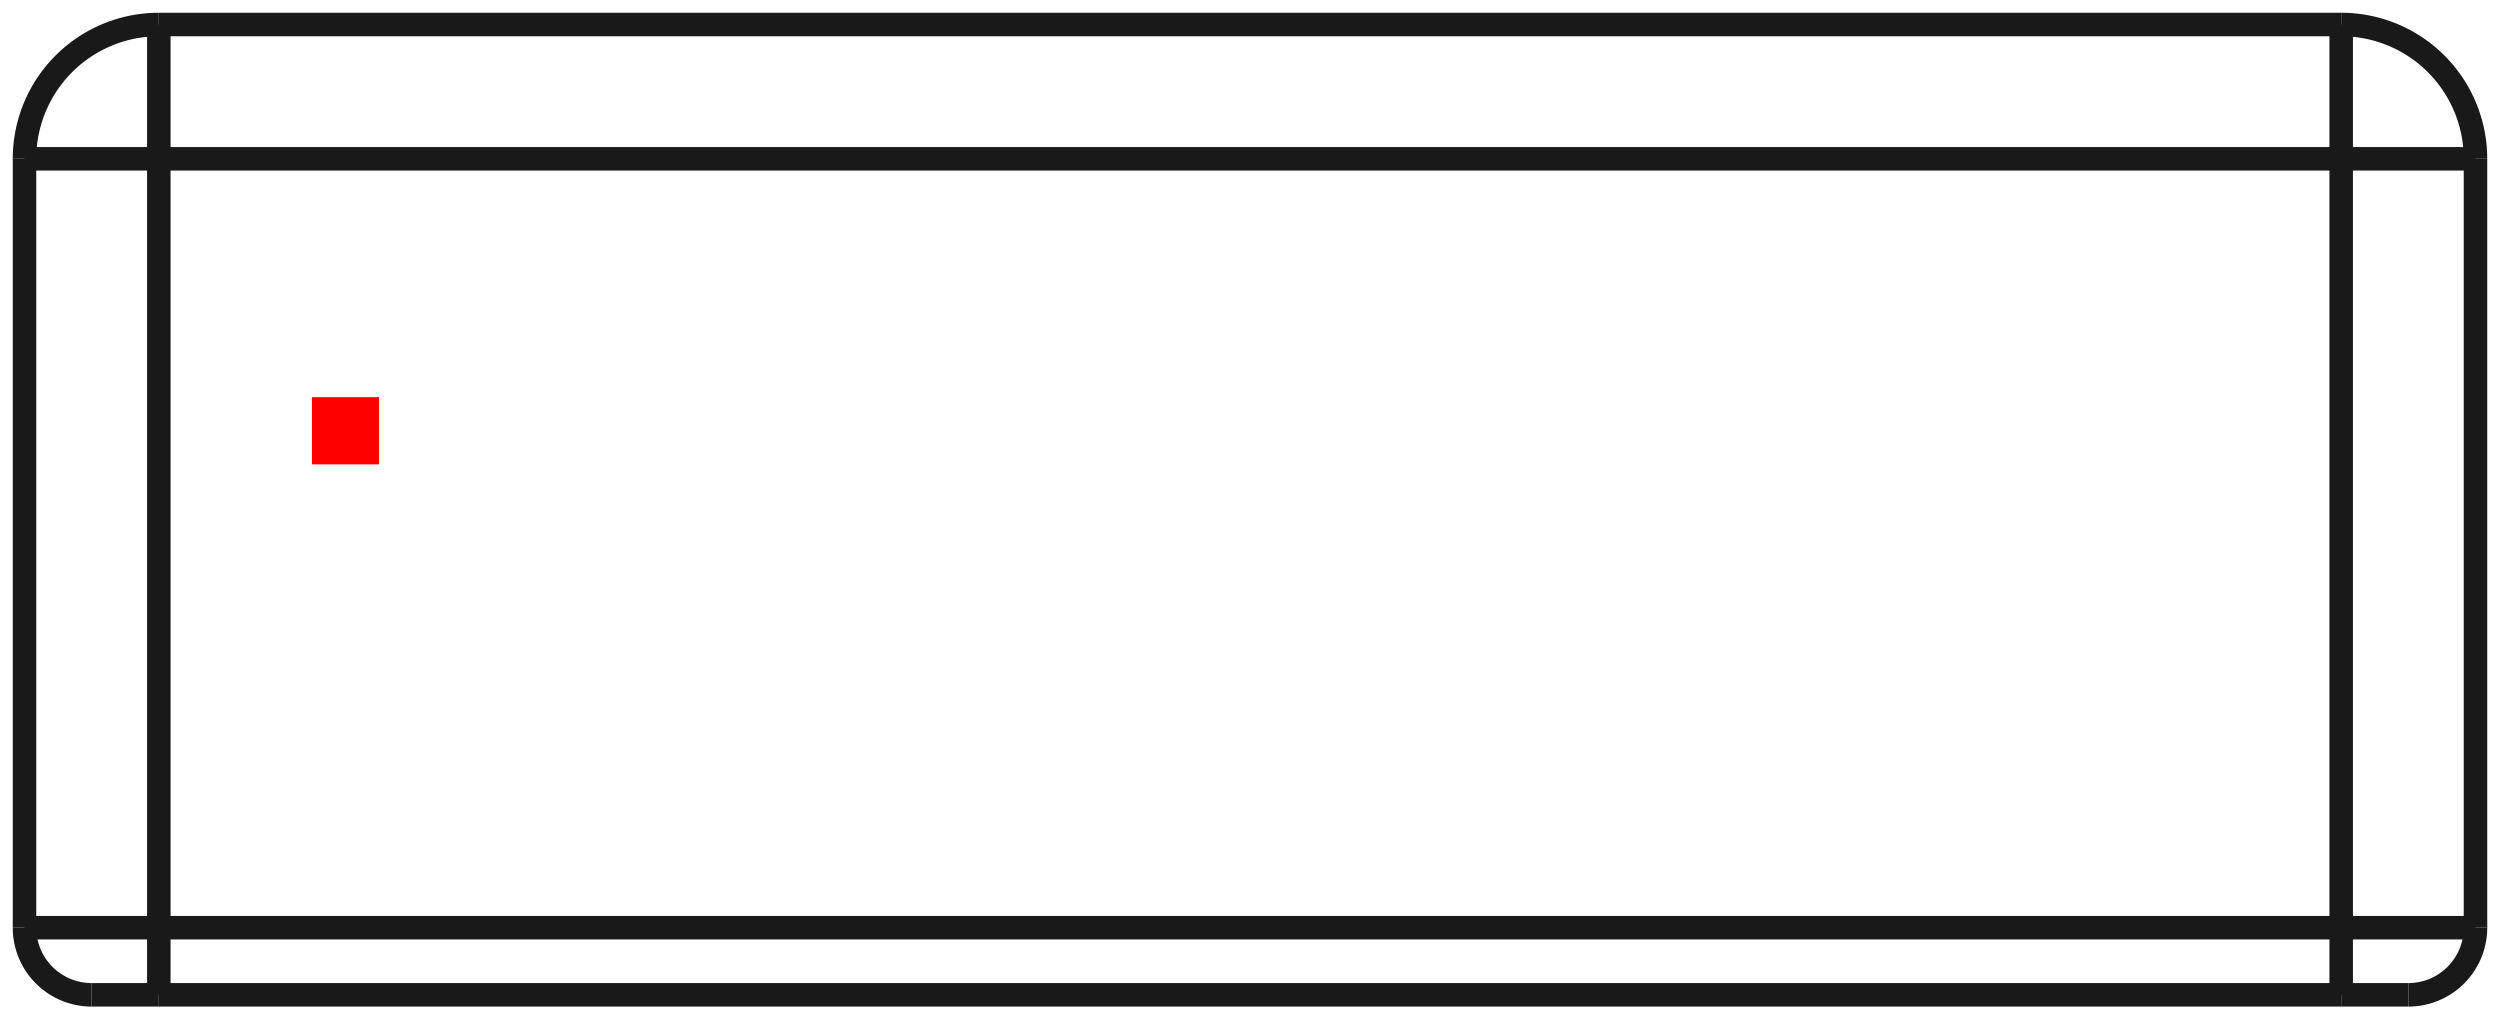 <?xml version="1.0"?>
<!DOCTYPE svg PUBLIC "-//W3C//DTD SVG 1.1//EN" "http://www.w3.org/Graphics/SVG/1.1/DTD/svg11.dtd">
<svg width="37.23mm" height="15.18mm" viewBox="0 0 37.23 15.18" xmlns="http://www.w3.org/2000/svg" version="1.1">
<g id="Shape2DView" transform="translate(4.645,6.915) scale(1,-1)">
<path id="Shape2DView_nwe0000"  d="M 30.22 -7.9 L 30.332 -7.9 L 30.443 -7.9 L 30.55 -7.9 L 30.654 -7.9 L 30.752 -7.9 L 30.843 -7.9 L 30.927 -7.9 L 31.002 -7.9 L 31.067 -7.9 L 31.121 -7.9 L 31.164 -7.9 L 31.195 -7.9 L 31.214 -7.9 L 31.22 -7.9 " stroke="#191919" stroke-width="0.35 px" style="stroke-width:0.35;stroke-miterlimit:4;stroke-dasharray:none;fill:none;fill-opacity:1;fill-rule: evenodd"/>
<path id="Shape2DView_nwe0001"  d="M -2.28 -7.9 L 30.22 -7.9 " stroke="#191919" stroke-width="0.35 px" style="stroke-width:0.35;stroke-miterlimit:4;stroke-dasharray:none;fill:none;fill-opacity:1;fill-rule: evenodd"/>
<path id="Shape2DView_nwe0002"  d="M -3.28 -7.9 L -3.274 -7.9 L -3.255 -7.9 L -3.224 -7.9 L -3.181 -7.9 L -3.127 -7.9 L -3.062 -7.9 L -2.987 -7.9 L -2.903 -7.9 L -2.812 -7.9 L -2.714 -7.9 L -2.61 -7.9 L -2.503 -7.9 L -2.392 -7.9 L -2.28 -7.9 " stroke="#191919" stroke-width="0.35 px" style="stroke-width:0.35;stroke-miterlimit:4;stroke-dasharray:none;fill:none;fill-opacity:1;fill-rule: evenodd"/>
<path id="Shape2DView_nwe0003"  d="M -2.28 6.55 L 30.22 6.55 " stroke="#191919" stroke-width="0.35 px" style="stroke-width:0.35;stroke-miterlimit:4;stroke-dasharray:none;fill:none;fill-opacity:1;fill-rule: evenodd"/>
<path id="Shape2DView_nwe0004"  d="M -4.28 -6.9 A 1 1 0 0 1 -3.28 -7.9" stroke="#191919" stroke-width="0.35 px" style="stroke-width:0.35;stroke-miterlimit:4;stroke-dasharray:none;fill:none;fill-opacity:1;fill-rule: evenodd"/>
<path id="Shape2DView_nwe0005"  d="M 32.22 -6.9 A 1 1 0 0 0 31.22 -7.9" stroke="#191919" stroke-width="0.35 px" style="stroke-width:0.35;stroke-miterlimit:4;stroke-dasharray:none;fill:none;fill-opacity:1;fill-rule: evenodd"/>
<path id="Shape2DView_nwe0006"  d="M -4.28 -6.9 L -4.28 4.55 " stroke="#191919" stroke-width="0.35 px" style="stroke-width:0.35;stroke-miterlimit:4;stroke-dasharray:none;fill:none;fill-opacity:1;fill-rule: evenodd"/>
<path id="Shape2DView_nwe0007"  d="M 32.22 4.55 L 32.22 -6.9 " stroke="#191919" stroke-width="0.35 px" style="stroke-width:0.35;stroke-miterlimit:4;stroke-dasharray:none;fill:none;fill-opacity:1;fill-rule: evenodd"/>
<path id="Shape2DView_nwe0008"  d="M -2.28 6.55 A 2 2 0 0 1 -4.28 4.55" stroke="#191919" stroke-width="0.35 px" style="stroke-width:0.35;stroke-miterlimit:4;stroke-dasharray:none;fill:none;fill-opacity:1;fill-rule: evenodd"/>
<path id="Shape2DView_nwe0009"  d="M 30.22 6.55 A 2 2 0 0 0 32.22 4.55" stroke="#191919" stroke-width="0.35 px" style="stroke-width:0.35;stroke-miterlimit:4;stroke-dasharray:none;fill:none;fill-opacity:1;fill-rule: evenodd"/>
<path id="Shape2DView_nwe0011"  d="M -2.28 -6.9 L -2.28 -7.012 L -2.28 -7.123 L -2.28 -7.23 L -2.28 -7.334 L -2.28 -7.432 L -2.28 -7.523 L -2.28 -7.607 L -2.28 -7.682 L -2.28 -7.747 L -2.28 -7.801 L -2.28 -7.844 L -2.28 -7.875 L -2.28 -7.894 L -2.28 -7.9 " stroke="#191919" stroke-width="0.35 px" style="stroke-width:0.35;stroke-miterlimit:4;stroke-dasharray:none;fill:none;fill-opacity:1;fill-rule: evenodd"/>
<path id="Shape2DView_nwe0012"  d="M -4.28 -6.9 L -4.267 -6.9 L -4.23 -6.9 L -4.168 -6.9 L -4.082 -6.9 L -3.973 -6.9 L -3.844 -6.9 L -3.694 -6.9 L -3.527 -6.9 L -3.344 -6.9 L -3.148 -6.9 L -2.941 -6.9 L -2.725 -6.9 L -2.504 -6.9 L -2.28 -6.9 " stroke="#191919" stroke-width="0.35 px" style="stroke-width:0.35;stroke-miterlimit:4;stroke-dasharray:none;fill:none;fill-opacity:1;fill-rule: evenodd"/>
<path id="Shape2DView_nwe0013"  d="M 30.22 -6.9 L 30.22 -7.012 L 30.22 -7.123 L 30.22 -7.23 L 30.22 -7.334 L 30.22 -7.432 L 30.22 -7.523 L 30.22 -7.607 L 30.22 -7.682 L 30.22 -7.747 L 30.22 -7.801 L 30.22 -7.844 L 30.22 -7.875 L 30.22 -7.894 L 30.22 -7.9 " stroke="#191919" stroke-width="0.35 px" style="stroke-width:0.35;stroke-miterlimit:4;stroke-dasharray:none;fill:none;fill-opacity:1;fill-rule: evenodd"/>
<path id="Shape2DView_nwe0014"  d="M -2.28 -6.9 L 30.22 -6.9 " stroke="#191919" stroke-width="0.35 px" style="stroke-width:0.35;stroke-miterlimit:4;stroke-dasharray:none;fill:none;fill-opacity:1;fill-rule: evenodd"/>
<path id="Shape2DView_nwe0015"  d="M 30.22 -6.9 L 30.444 -6.9 L 30.665 -6.9 L 30.881 -6.9 L 31.088 -6.9 L 31.284 -6.9 L 31.467 -6.9 L 31.634 -6.9 L 31.784 -6.9 L 31.913 -6.9 L 32.022 -6.9 L 32.108 -6.9 L 32.17 -6.9 L 32.207 -6.9 L 32.22 -6.9 " stroke="#191919" stroke-width="0.35 px" style="stroke-width:0.35;stroke-miterlimit:4;stroke-dasharray:none;fill:none;fill-opacity:1;fill-rule: evenodd"/>
<path id="Shape2DView_nwe0017"  d="M -2.28 6.55 L -2.28 6.537 L -2.28 6.5 L -2.28 6.438 L -2.28 6.352 L -2.28 6.243 L -2.28 6.114 L -2.28 5.964 L -2.28 5.797 L -2.28 5.614 L -2.28 5.418 L -2.28 5.211 L -2.28 4.995 L -2.28 4.774 L -2.28 4.55 " stroke="#191919" stroke-width="0.35 px" style="stroke-width:0.35;stroke-miterlimit:4;stroke-dasharray:none;fill:none;fill-opacity:1;fill-rule: evenodd"/>
<path id="Shape2DView_nwe0018"  d="M -2.28 4.55 L 30.22 4.55 " stroke="#191919" stroke-width="0.35 px" style="stroke-width:0.35;stroke-miterlimit:4;stroke-dasharray:none;fill:none;fill-opacity:1;fill-rule: evenodd"/>
<path id="Shape2DView_nwe0019"  d="M 30.22 6.55 L 30.22 6.537 L 30.22 6.5 L 30.22 6.438 L 30.22 6.352 L 30.22 6.243 L 30.22 6.114 L 30.22 5.964 L 30.22 5.797 L 30.22 5.614 L 30.22 5.418 L 30.22 5.211 L 30.22 4.995 L 30.22 4.774 L 30.22 4.55 " stroke="#191919" stroke-width="0.35 px" style="stroke-width:0.35;stroke-miterlimit:4;stroke-dasharray:none;fill:none;fill-opacity:1;fill-rule: evenodd"/>
<path id="Shape2DView_nwe0021"  d="M -2.28 -6.9 L -2.28 4.55 " stroke="#191919" stroke-width="0.35 px" style="stroke-width:0.35;stroke-miterlimit:4;stroke-dasharray:none;fill:none;fill-opacity:1;fill-rule: evenodd"/>
<path id="Shape2DView_nwe0022"  d="M -4.28 4.55 L -4.267 4.55 L -4.23 4.55 L -4.168 4.55 L -4.082 4.55 L -3.973 4.55 L -3.844 4.55 L -3.694 4.55 L -3.527 4.55 L -3.344 4.55 L -3.148 4.55 L -2.941 4.55 L -2.725 4.55 L -2.504 4.55 L -2.28 4.55 " stroke="#191919" stroke-width="0.35 px" style="stroke-width:0.35;stroke-miterlimit:4;stroke-dasharray:none;fill:none;fill-opacity:1;fill-rule: evenodd"/>
<path id="Shape2DView_nwe0023"  d="M 30.22 4.55 L 30.22 -6.9 " stroke="#191919" stroke-width="0.35 px" style="stroke-width:0.35;stroke-miterlimit:4;stroke-dasharray:none;fill:none;fill-opacity:1;fill-rule: evenodd"/>
<path id="Shape2DView_nwe0024"  d="M 30.22 4.55 L 30.444 4.55 L 30.665 4.55 L 30.881 4.55 L 31.088 4.55 L 31.284 4.55 L 31.467 4.55 L 31.634 4.55 L 31.784 4.55 L 31.913 4.55 L 32.022 4.55 L 32.108 4.55 L 32.17 4.55 L 32.207 4.55 L 32.22 4.55 " stroke="#191919" stroke-width="0.35 px" style="stroke-width:0.35;stroke-miterlimit:4;stroke-dasharray:none;fill:none;fill-opacity:1;fill-rule: evenodd"/>
<title>b'Shape2DView'</title>
</g>
<g id="Rectangle" transform="translate(4.645,6.915) scale(1,-1)">
<rect fill="#ff0000" id="origin" width="1" height="1" x="0" y="0" />
<title>b'Rectangle'</title>
</g>
</svg>